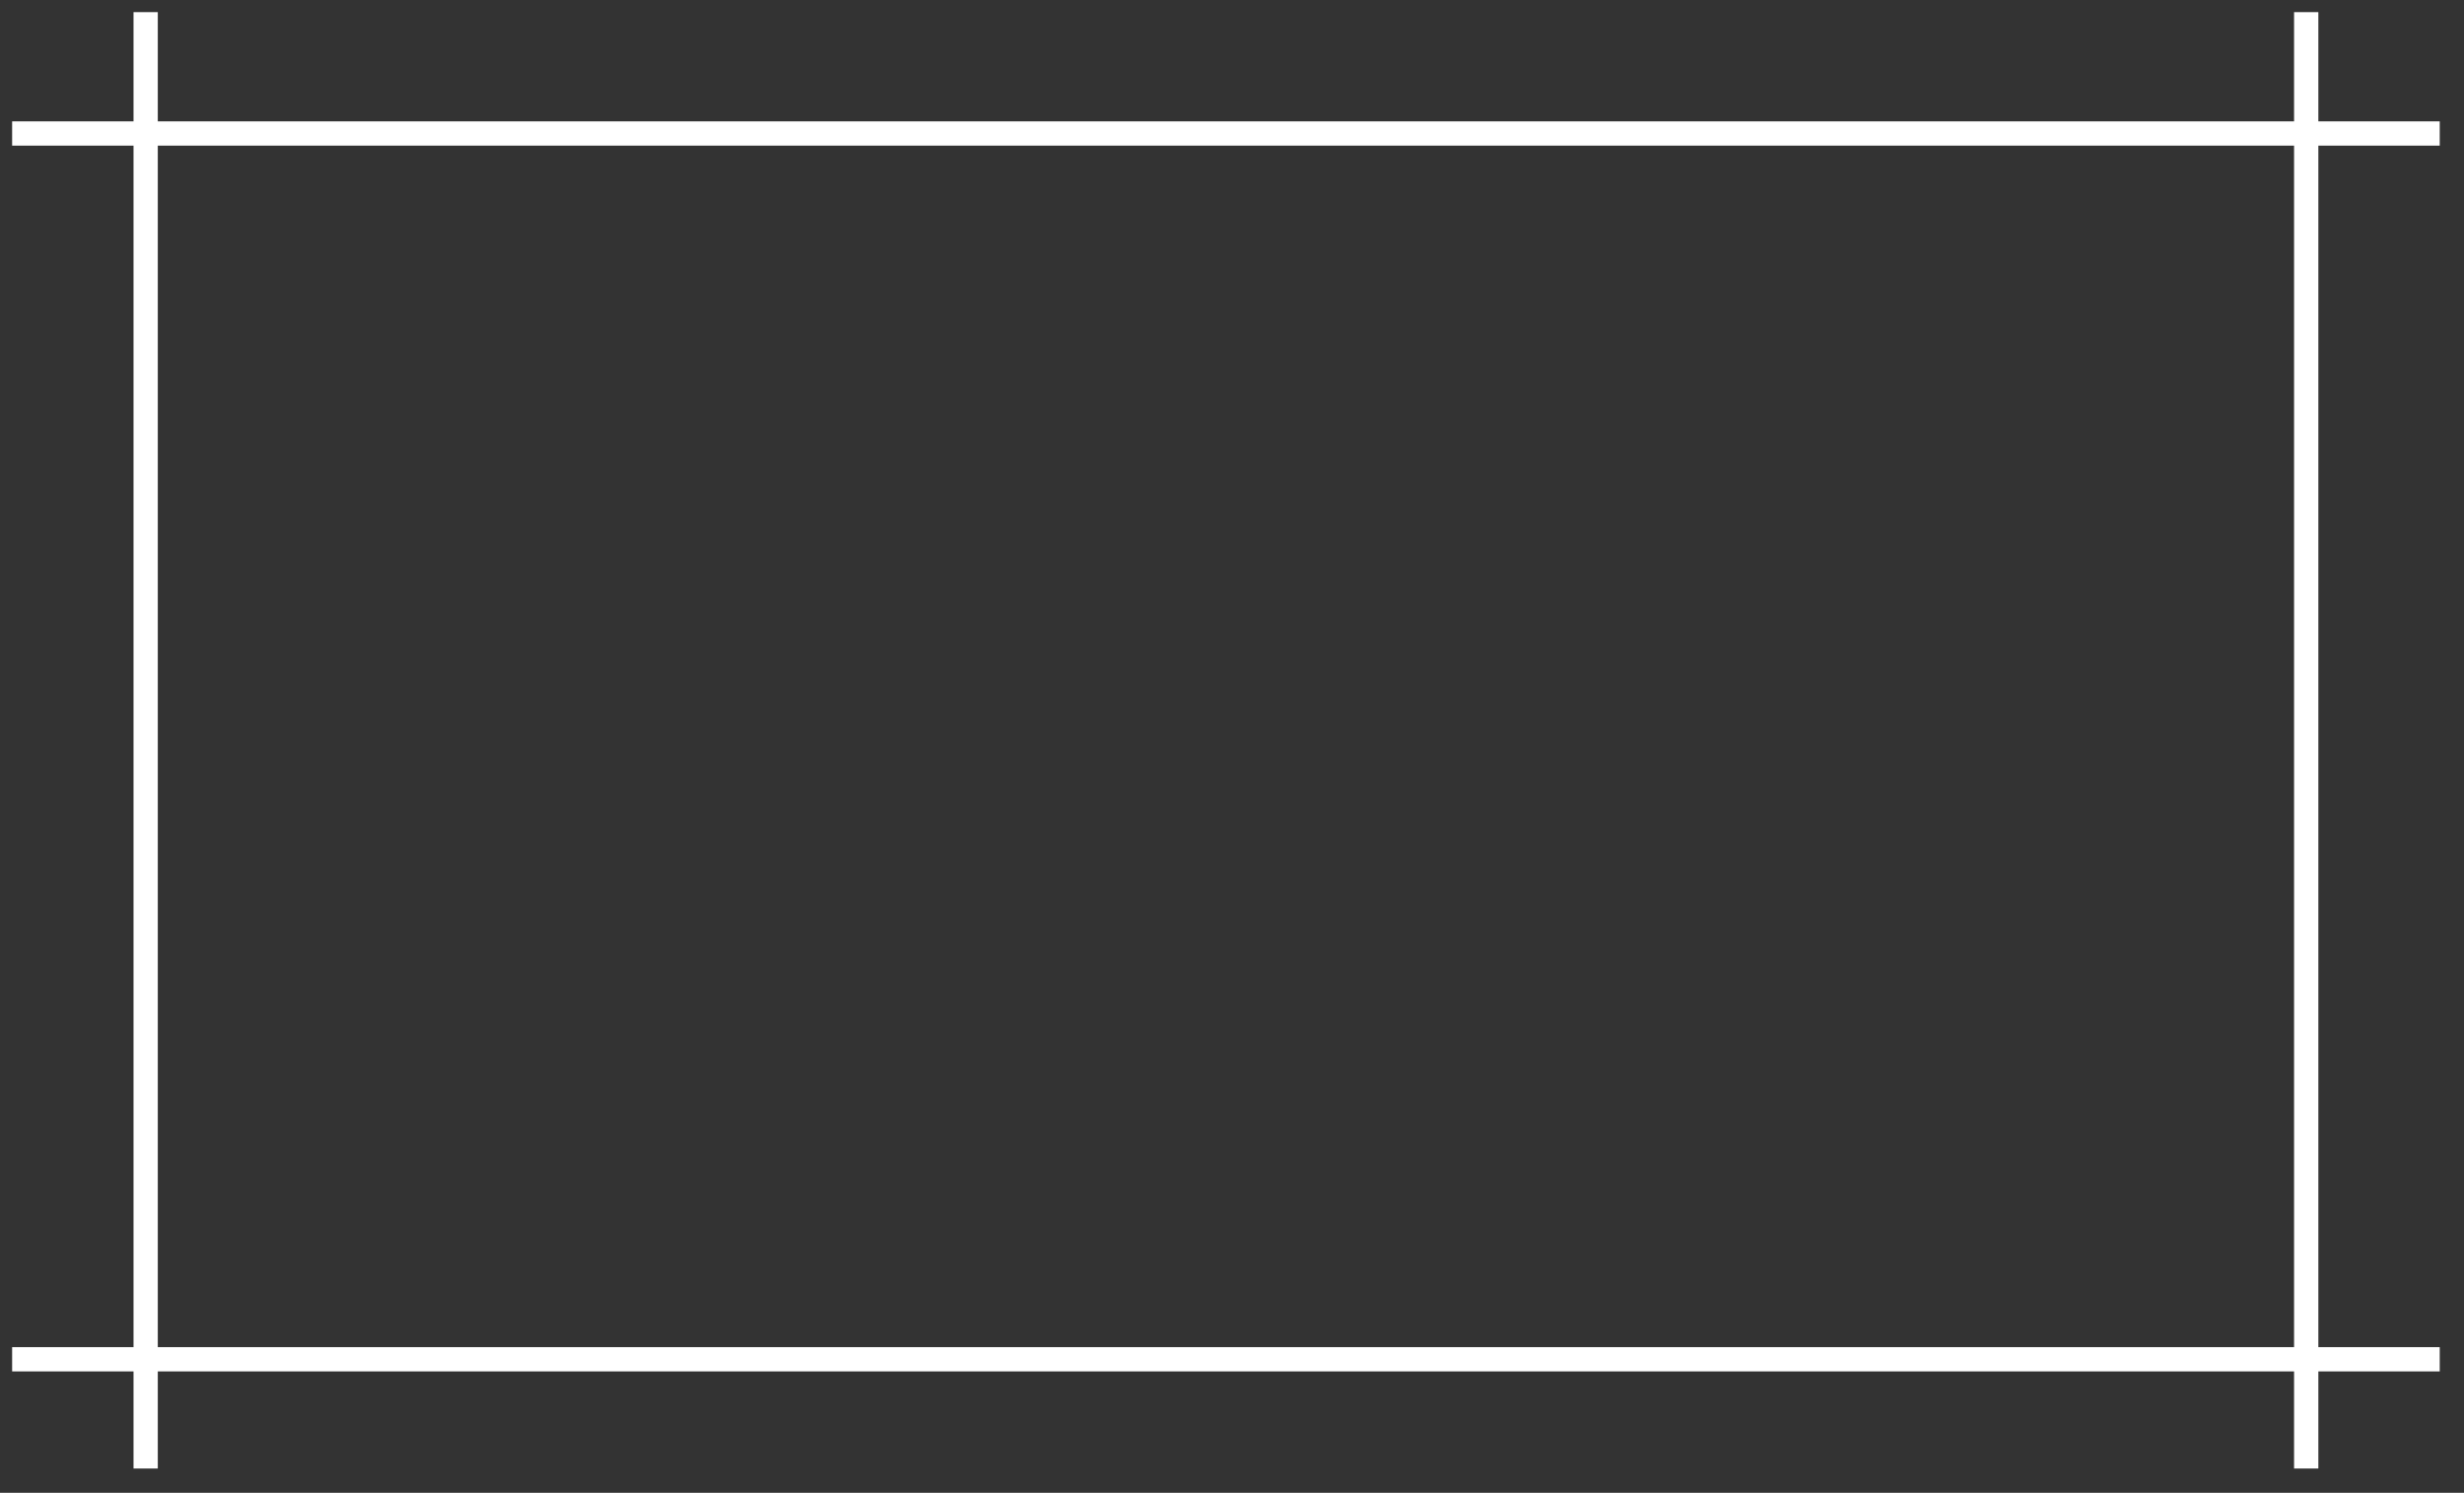 ﻿<?xml version="1.0" encoding="utf-8"?>
<svg version="1.1" xmlns:xlink="http://www.w3.org/1999/xlink" width="203px" height="123px" xmlns="http://www.w3.org/2000/svg">
  <rect width="100%" height="100%" fill="#333333" stroke="none"/>
  <g transform="matrix(1 0 0 1 -310 -14883 )">
    <path d="M 11 0  L 11 120  M 189 0  L 189 120  M 0 111  L 200 111  M 0 10  L 200 10  " stroke-width="2" stroke="#ffffff" fill="none" transform="matrix(1 0 0 1 311 14884 )" />
  </g>
</svg>